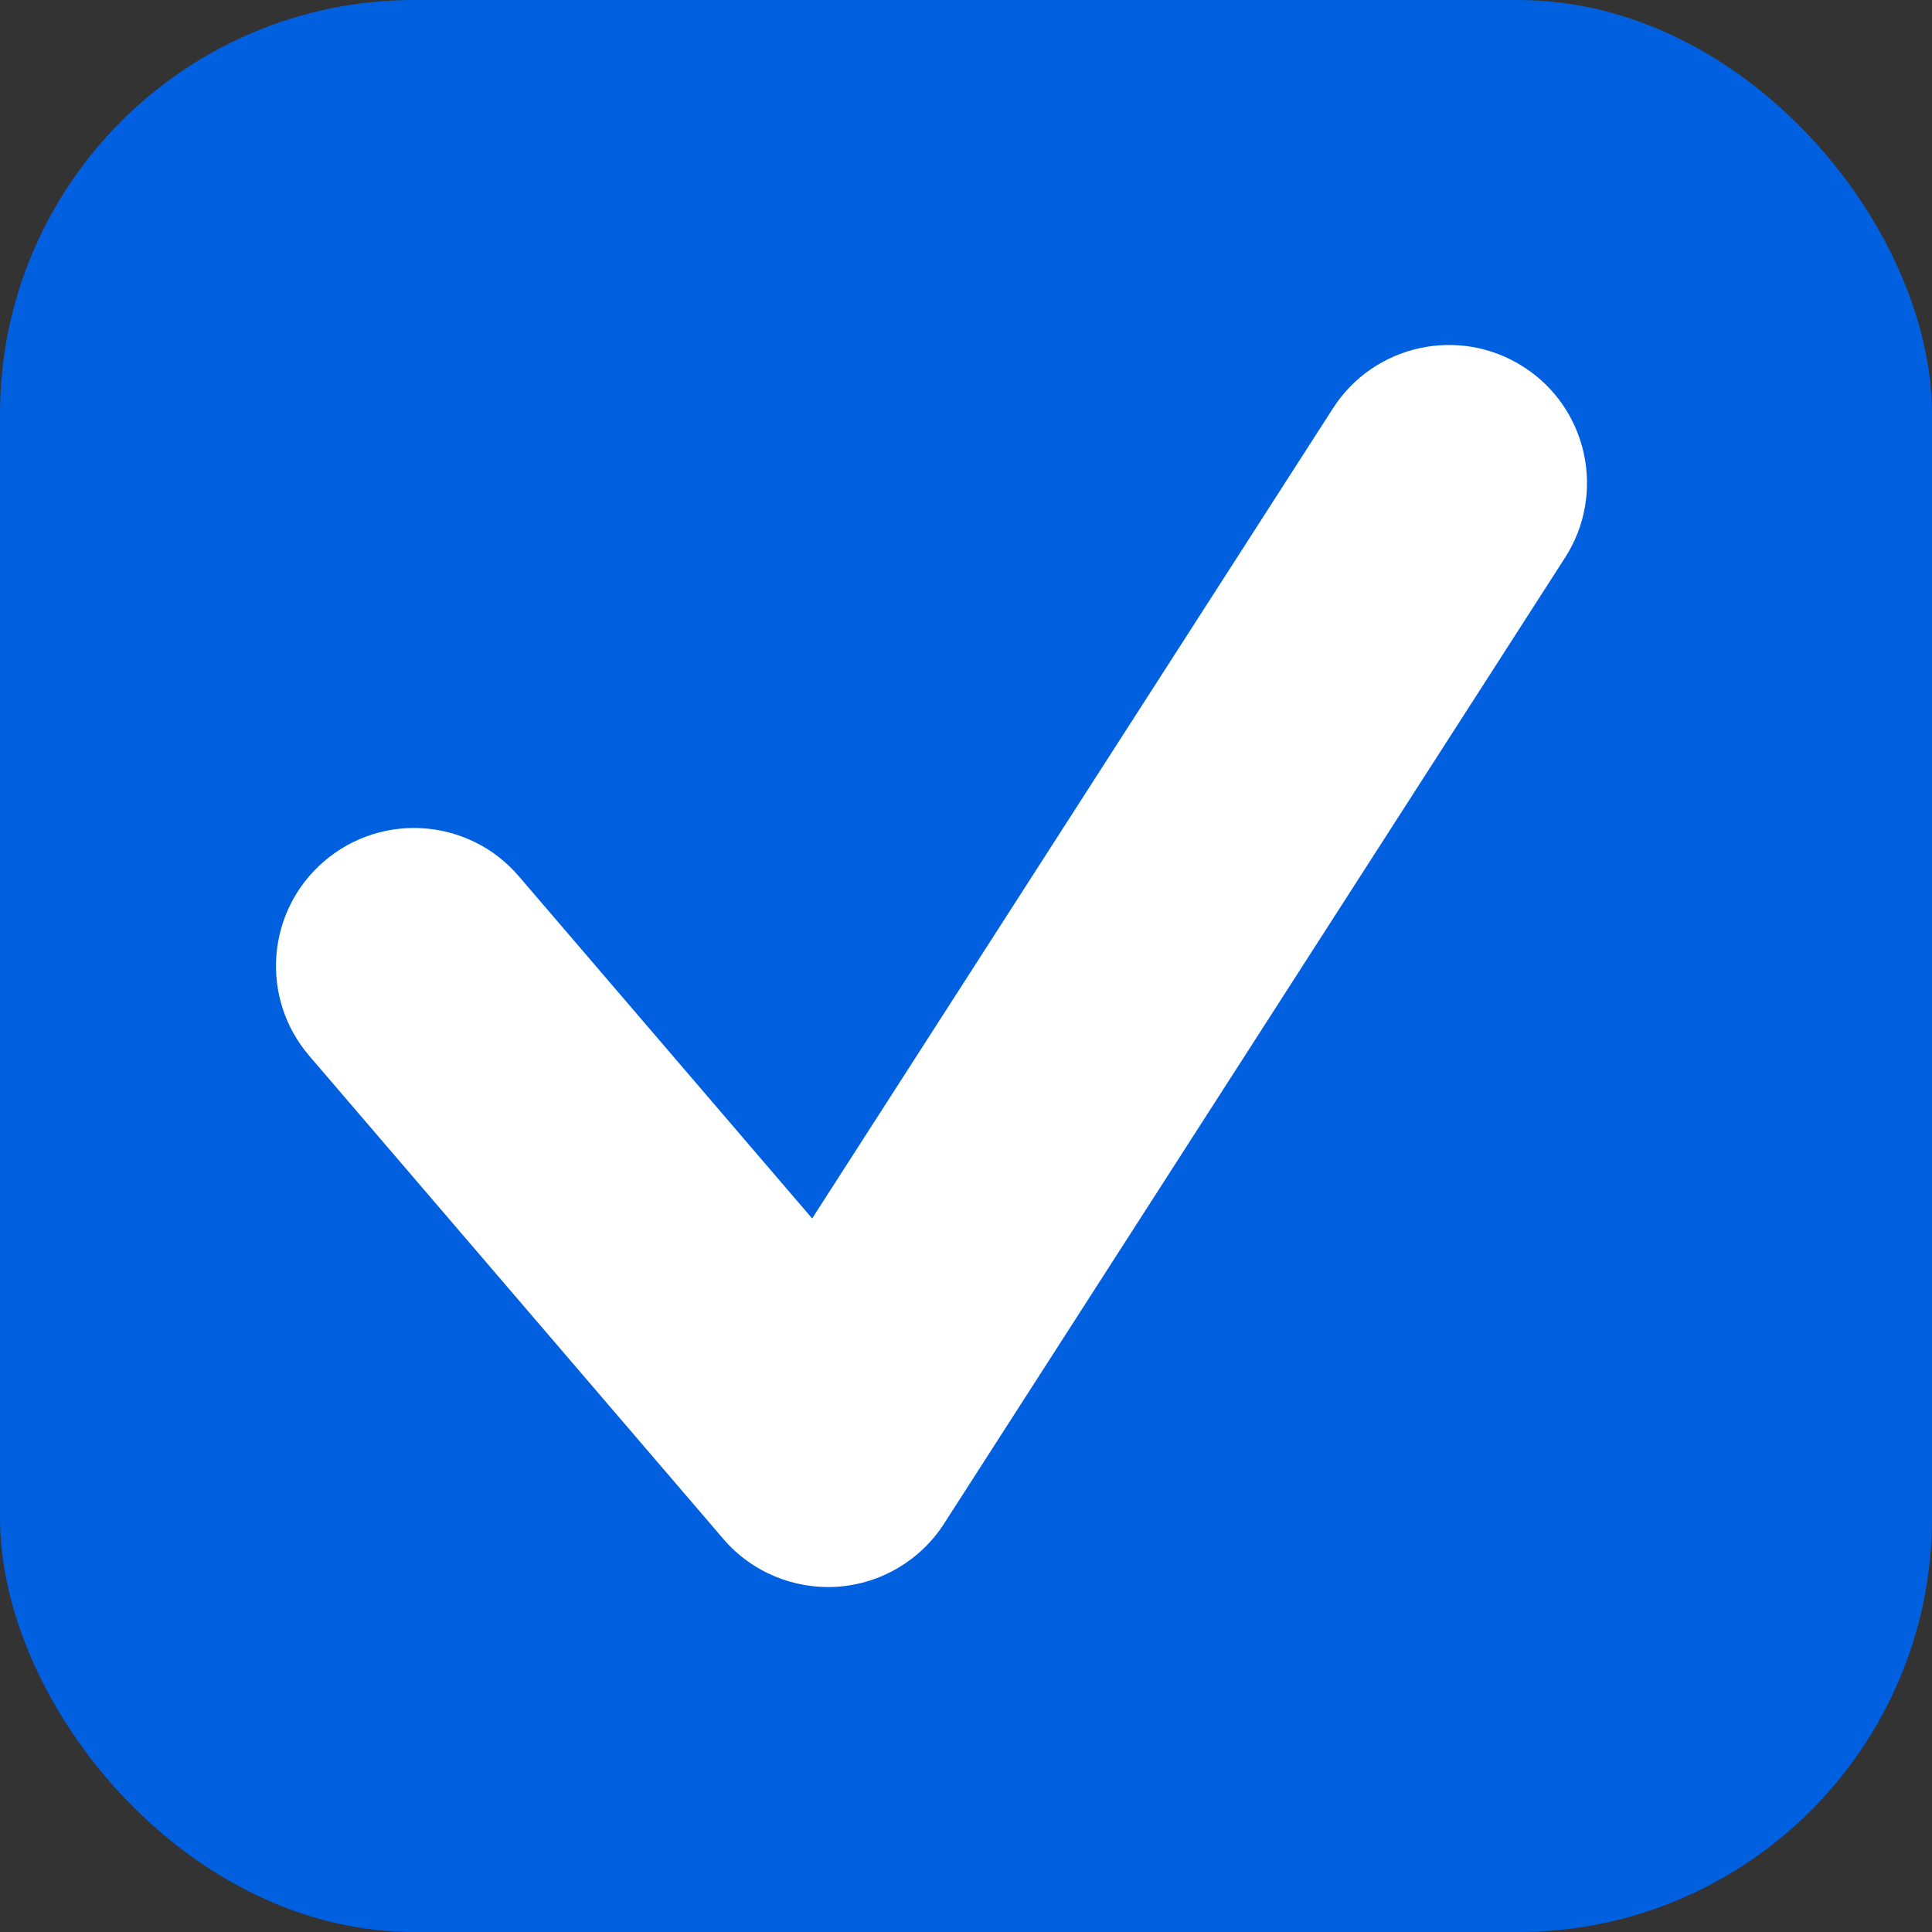 <svg width="14" height="14" viewBox="0 0 14 14" fill="none" xmlns="http://www.w3.org/2000/svg">
<rect x="0" y="0" width="14" height="14" fill="#333333" stroke="none"/>
<rect width="14" height="14" rx="3" fill="#0060E0"/>
<path d="M3.759 6.349C3.4 5.93 2.769 5.881 2.349 6.241C1.93 6.6 1.881 7.231 2.241 7.651L3.759 6.349ZM6 10.5L5.241 11.151C5.446 11.391 5.753 11.519 6.069 11.498C6.384 11.476 6.67 11.307 6.841 11.041L6 10.5ZM11.341 4.041C11.64 3.576 11.505 2.957 11.041 2.659C10.576 2.36 9.957 2.495 9.659 2.959L11.341 4.041ZM2.241 7.651L5.241 11.151L6.759 9.849L3.759 6.349L2.241 7.651ZM6.841 11.041L11.341 4.041L9.659 2.959L5.159 9.959L6.841 11.041Z" fill="white"/>
</svg>
